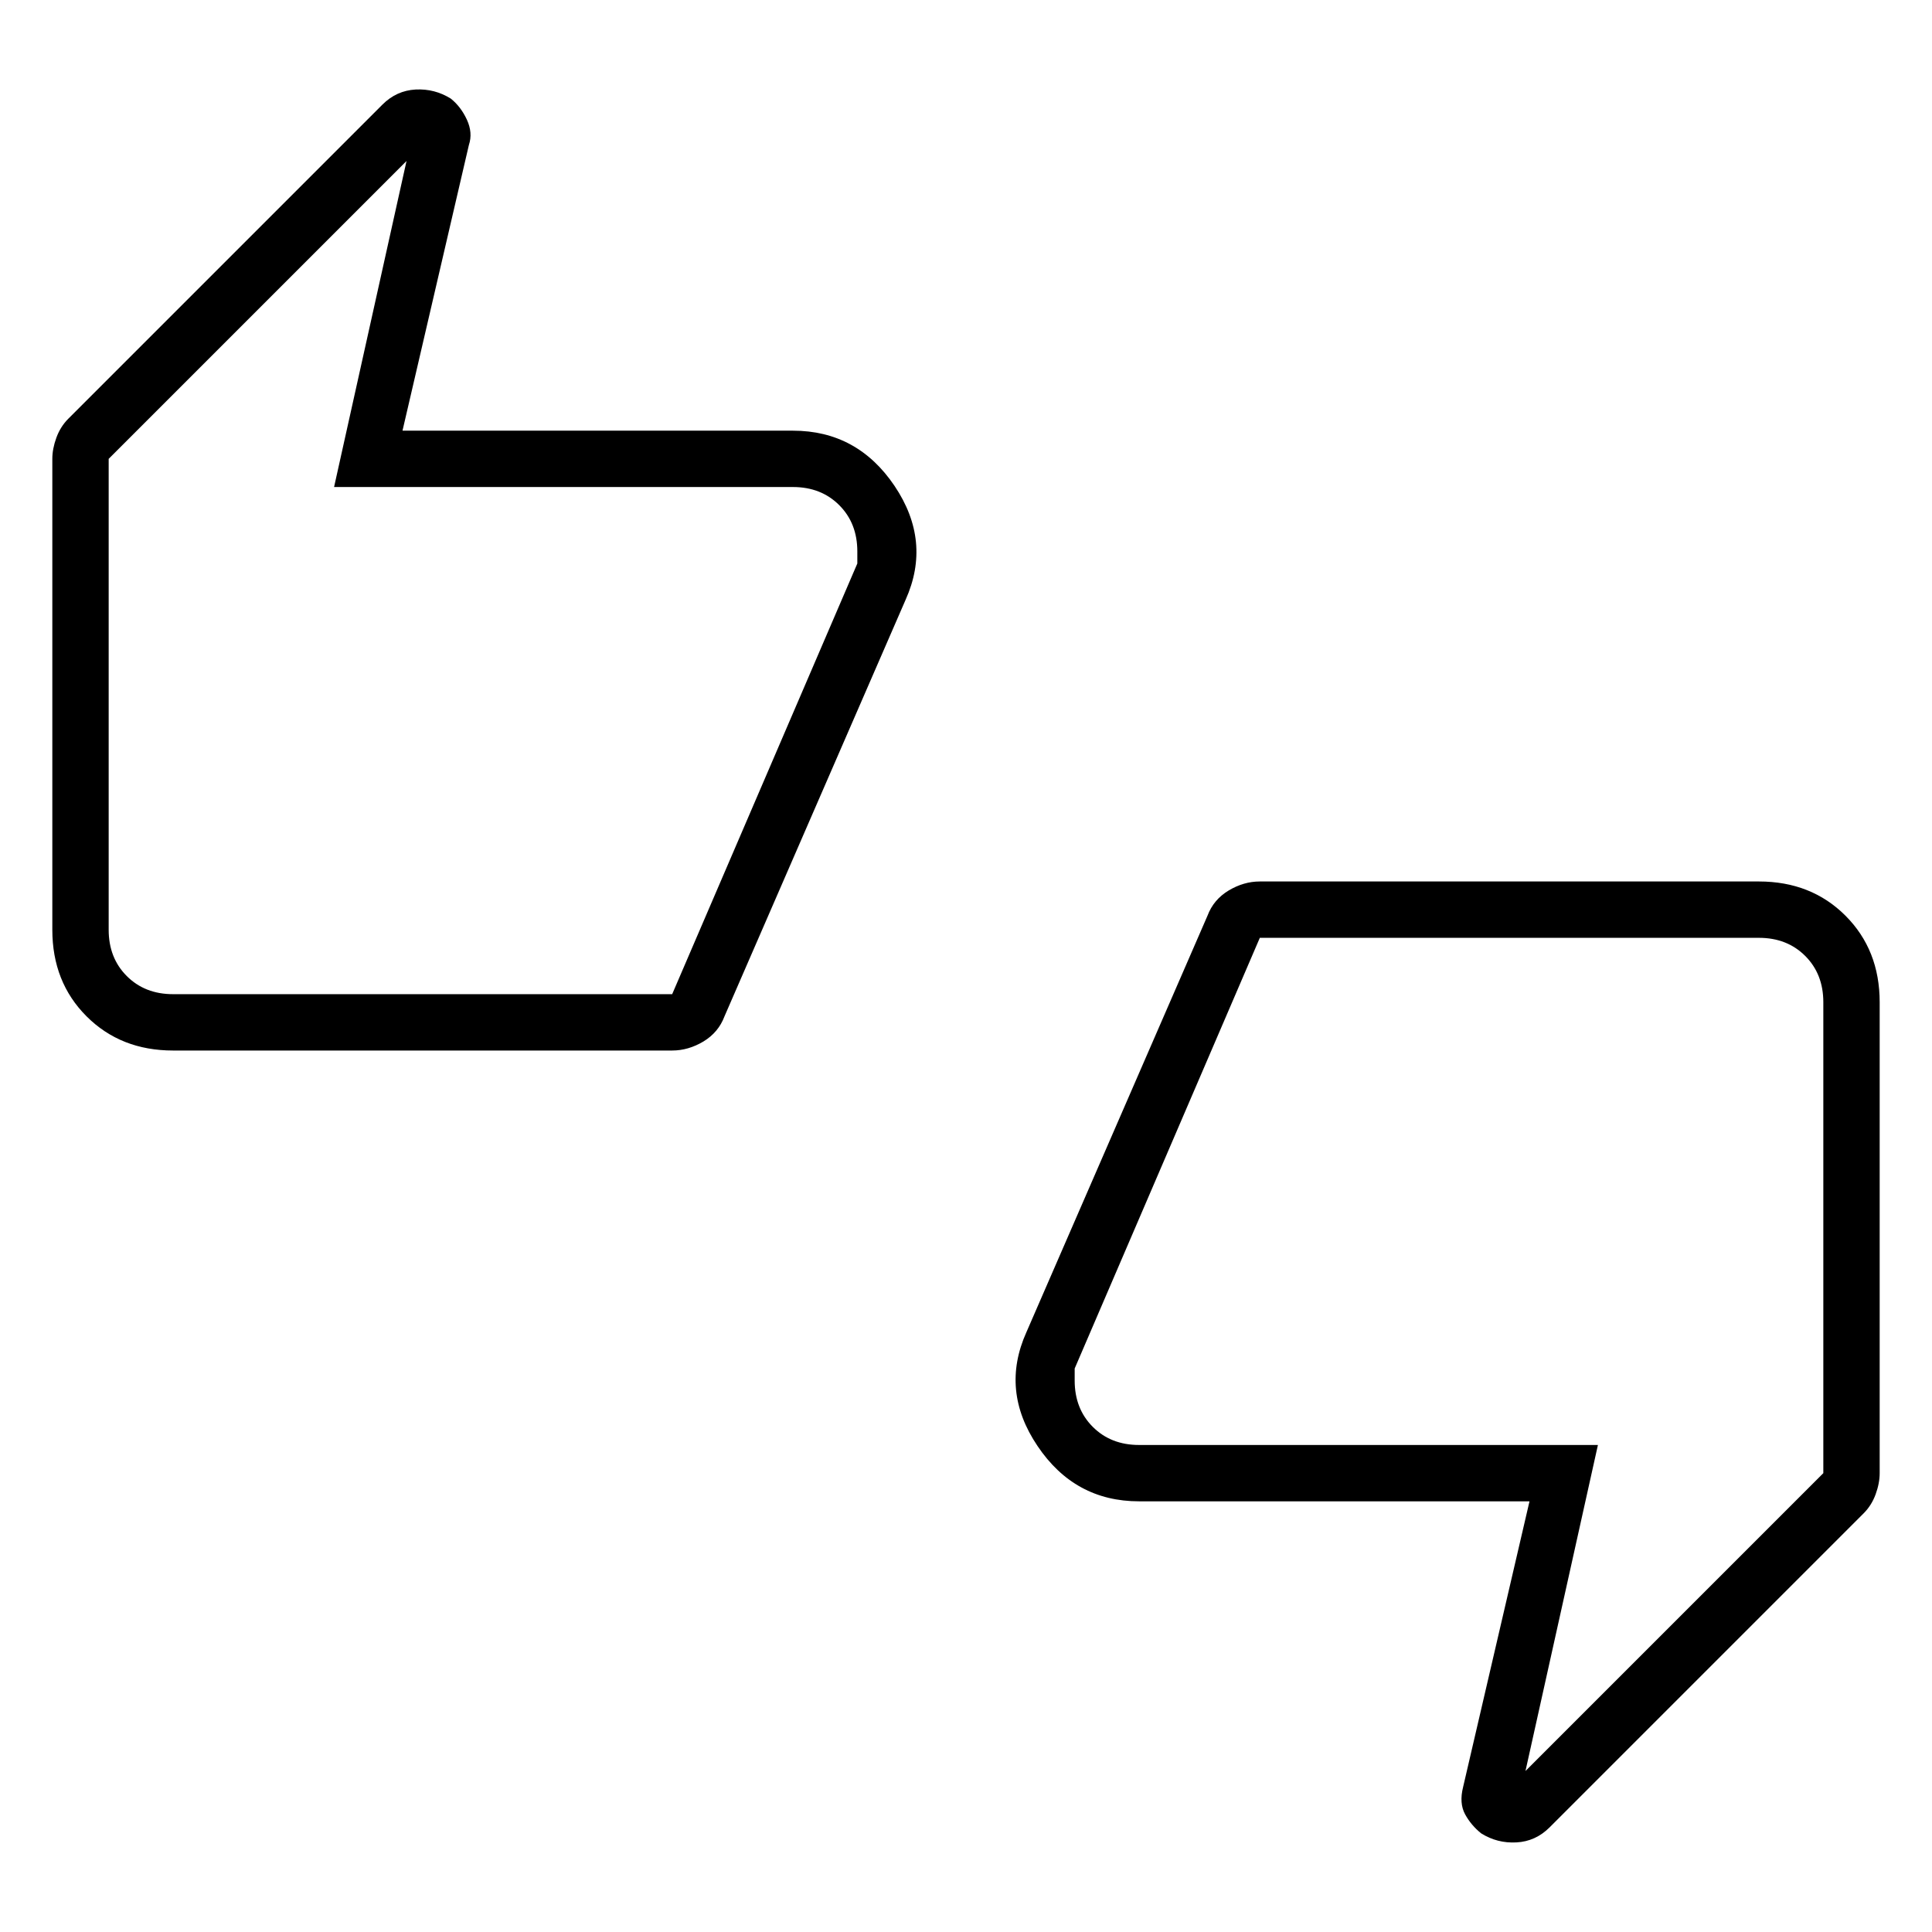 <svg xmlns="http://www.w3.org/2000/svg" height="24" width="24"><path d="M2.15 13.05Q1.5 13.05 1.075 12.625Q0.65 12.2 0.65 11.55V5.7Q0.65 5.575 0.7 5.438Q0.75 5.3 0.85 5.2L4.75 1.3Q4.925 1.125 5.163 1.112Q5.4 1.1 5.6 1.225Q5.725 1.325 5.8 1.487Q5.875 1.65 5.825 1.8L5 5.35H9.85Q10.65 5.35 11.113 6.037Q11.575 6.725 11.25 7.45L9 12.625Q8.925 12.825 8.738 12.938Q8.55 13.05 8.35 13.05ZM8.35 12.35 10.65 7V6.85Q10.65 6.5 10.425 6.275Q10.2 6.05 9.85 6.05H4.15L5.05 2L1.35 5.7V11.55Q1.35 11.9 1.575 12.125Q1.8 12.35 2.15 12.35ZM18.4 22.775Q18.275 22.675 18.2 22.538Q18.125 22.4 18.175 22.2L19 18.65H14.15Q13.35 18.65 12.888 17.962Q12.425 17.275 12.75 16.55L15 11.375Q15.075 11.175 15.263 11.062Q15.45 10.95 15.65 10.95H21.85Q22.5 10.95 22.925 11.375Q23.35 11.8 23.35 12.45V18.3Q23.35 18.425 23.3 18.562Q23.25 18.7 23.15 18.8L19.25 22.7Q19.075 22.875 18.837 22.887Q18.6 22.9 18.4 22.775ZM15.65 11.65 13.35 17V17.15Q13.35 17.5 13.575 17.725Q13.8 17.95 14.15 17.95H19.85L18.95 22L22.65 18.3V12.45Q22.65 12.1 22.425 11.875Q22.2 11.65 21.85 11.65ZM1.35 11.55V5.7V6.05Q1.35 6.05 1.35 6.275Q1.35 6.5 1.35 6.85V7V12.35Q1.35 12.35 1.35 12.125Q1.35 11.9 1.35 11.55ZM22.65 12.45V18.3V17.95Q22.65 17.95 22.65 17.725Q22.65 17.5 22.65 17.15V17V11.65Q22.65 11.65 22.65 11.875Q22.65 12.1 22.65 12.45Z"/></svg>